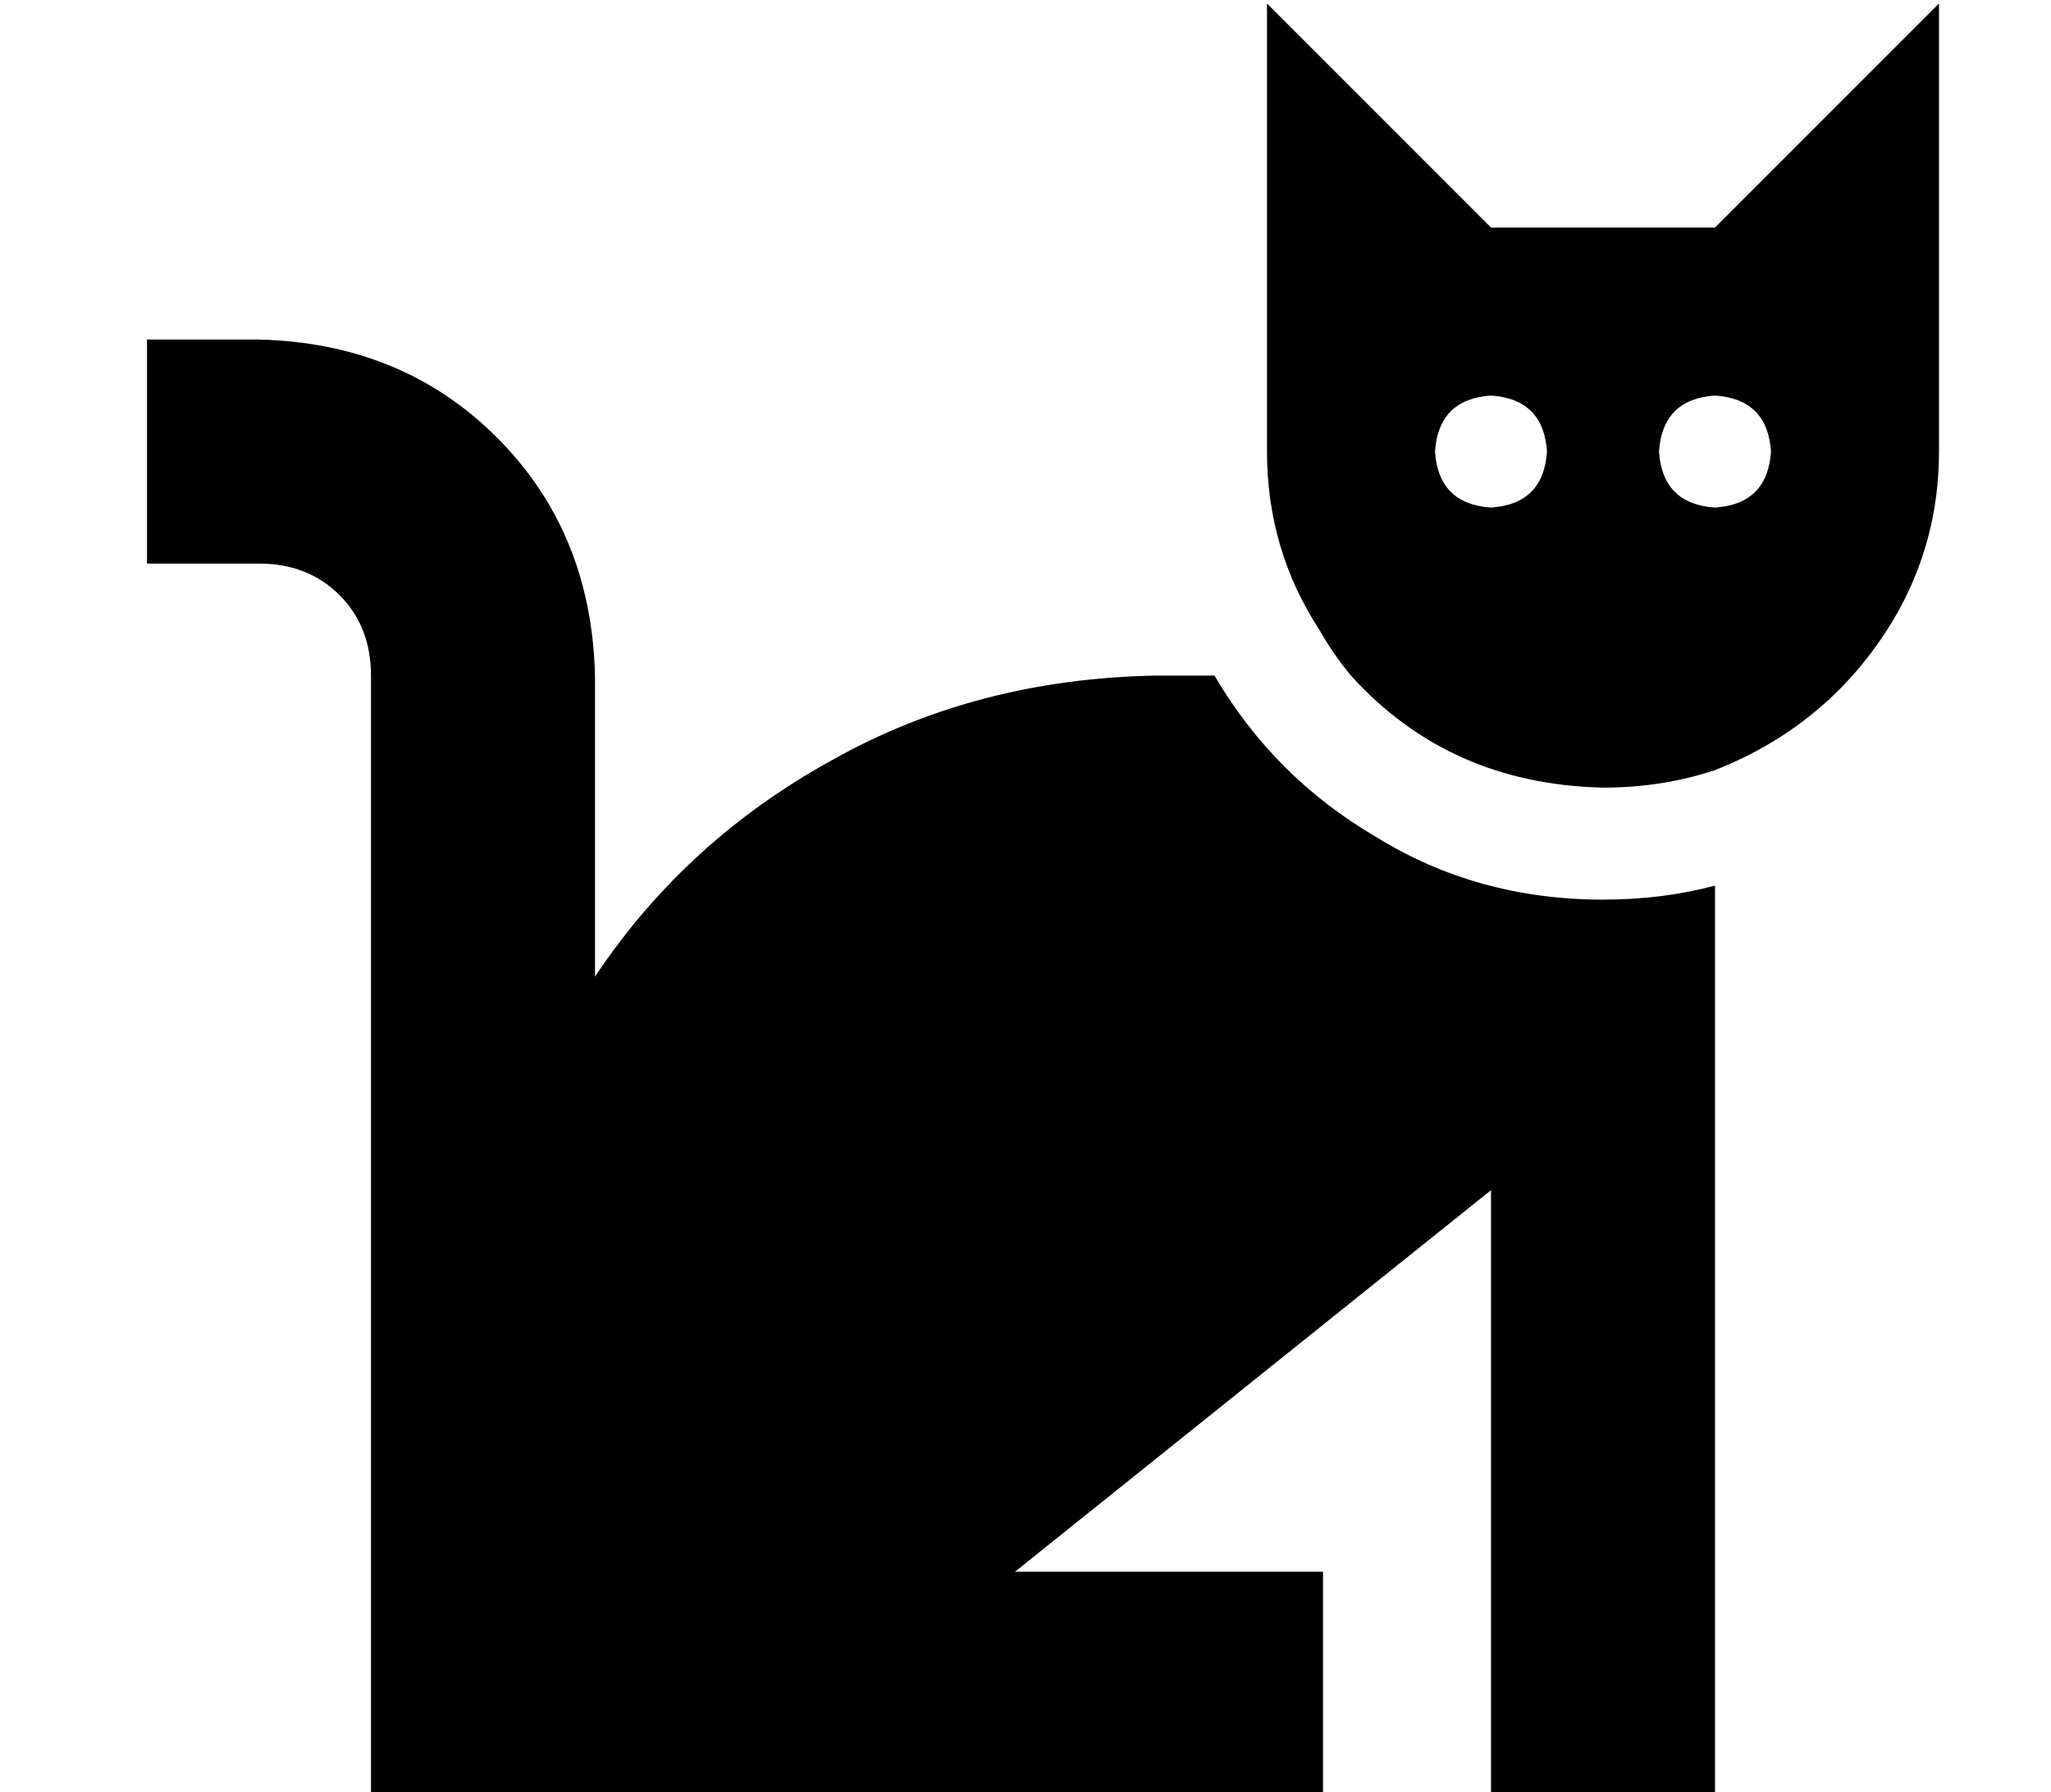 <?xml version="1.0" standalone="no"?>
<!DOCTYPE svg PUBLIC "-//W3C//DTD SVG 1.1//EN" "http://www.w3.org/Graphics/SVG/1.1/DTD/svg11.dtd" >
<svg xmlns="http://www.w3.org/2000/svg" xmlns:xlink="http://www.w3.org/1999/xlink" version="1.1" viewBox="-10 -40 586 512">
   <path fill="currentColor"
d="M337 153h-17h17h-17q-51 1 -92 24q-42 23 -68 62v-86v0q-1 -41 -28 -68t-68 -28h-32v0v64v0h32v0q14 0 23 9t9 23v288v0v32v0h32h240v-64v0h-32h-56l136 -109v0v141v0v32v0h64v0v-32v0v-192v0v-32v0v-4v0q-15 4 -32 4q-36 0 -65 -18q-29 -17 -46 -46v0zM531 137
q13 -22 13 -48v-83v0v-45v0l-32 32v0l-32 32v0v0v0h-64v0v0v0l-32 -32v0l-32 -32v0v45v0v83v0v0v0q0 28 15 51q4 7 9 13v0v0q28 31 72 32q17 0 32 -5v0v0q33 -13 51 -43v0zM400 89q1 -15 16 -16q15 1 16 16q-1 15 -16 16q-15 -1 -16 -16v0zM480 73q15 1 16 16q-1 15 -16 16
q-15 -1 -16 -16q1 -15 16 -16v0z" />
</svg>
